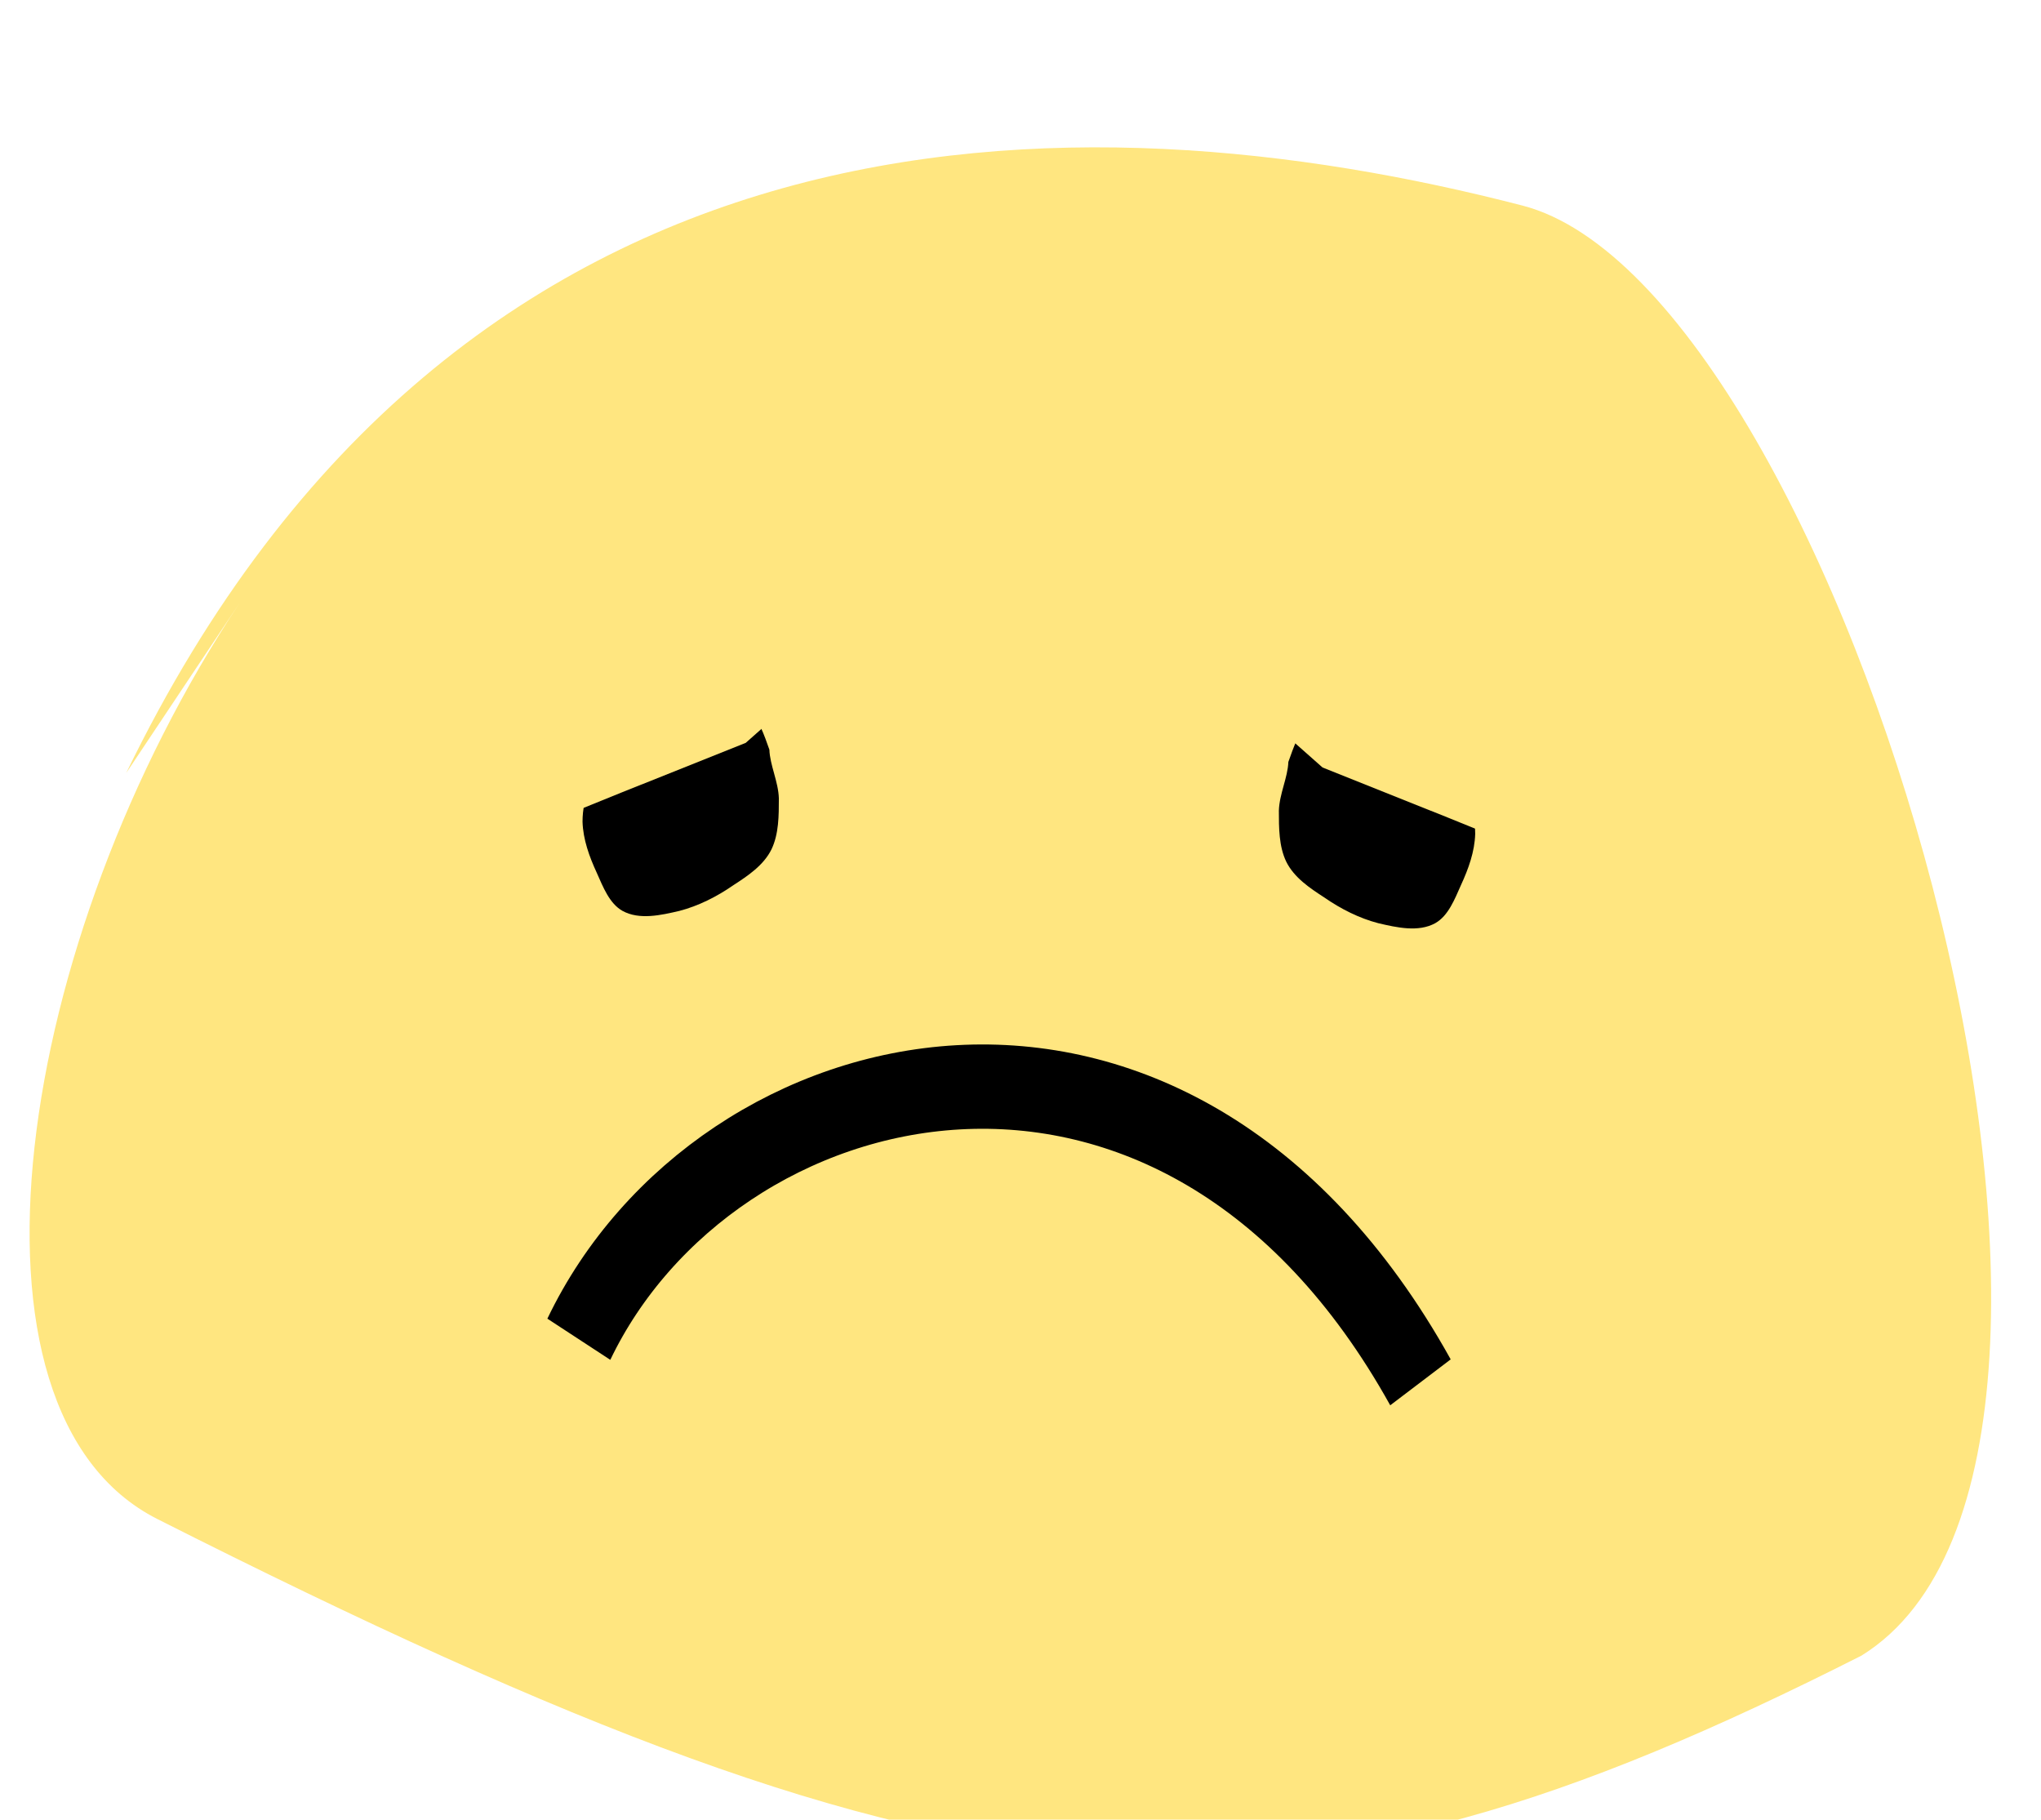 <svg xmlns="http://www.w3.org/2000/svg" viewBox="0 0 7.864 7.01"><g transform="matrix(2.028 0 0 2.371-636.61-1390.34)" fill-rule="evenodd"><path d="m314.15 587.65c.634-1.118 1.809-1.109 2.653-.922.605.134 1.257 2.031.644 2.356-1.111.481-1.669.456-3.238-.222-.404-.175-.27-.941.157-1.489" fill="#ffe680"/><path d="m315.03 587.67c.019-.039.044-.078.081-.104.023-.016.053-.022.081-.029.026-.007.054-.015.081-.013.021.002.043.008.058.021.021.017.031.043.041.067.001.025.017.052.018.079 0.0.028 0.0.058-.014.083-.015.026-.045.043-.072.058-.032.019-.067.034-.103.042-.035.007-.076.015-.108 0-.025-.012-.037-.039-.049-.062-.014-.026-.026-.054-.027-.083-0-.02.005-.04.014-.058"/><path d="m316.7 587.69c-.019-.039-.044-.078-.081-.104-.023-.016-.053-.022-.081-.029-.026-.007-.054-.015-.081-.013-.021.002-.043.008-.058.021-.021.017-.031.043-.041.067-.001.025-.017.052-.018.079-0.0.028-0.0.058.014.083.015.026.045.043.072.058.032.019.067.034.103.042.035.007.076.015.108 0 .025-.012.037-.039.049-.062.014-.026.026-.054.027-.083 0-.02-.005-.04-.014-.058"/><path d="m315.01 588.57c.259-.463 1.13-.652 1.599.07" fill="none" stroke="#000" stroke-width=".137"/><g fill="#ffe680"><path d="m315.5 587.47l-.173.131-.237.081-.173.06-.047-.101.347-.221.3-.001z"/><path d="m316.25 587.51l.173.131.237.081.173.06.047-.101-.347-.221-.3-.001z"/></g></g></svg>